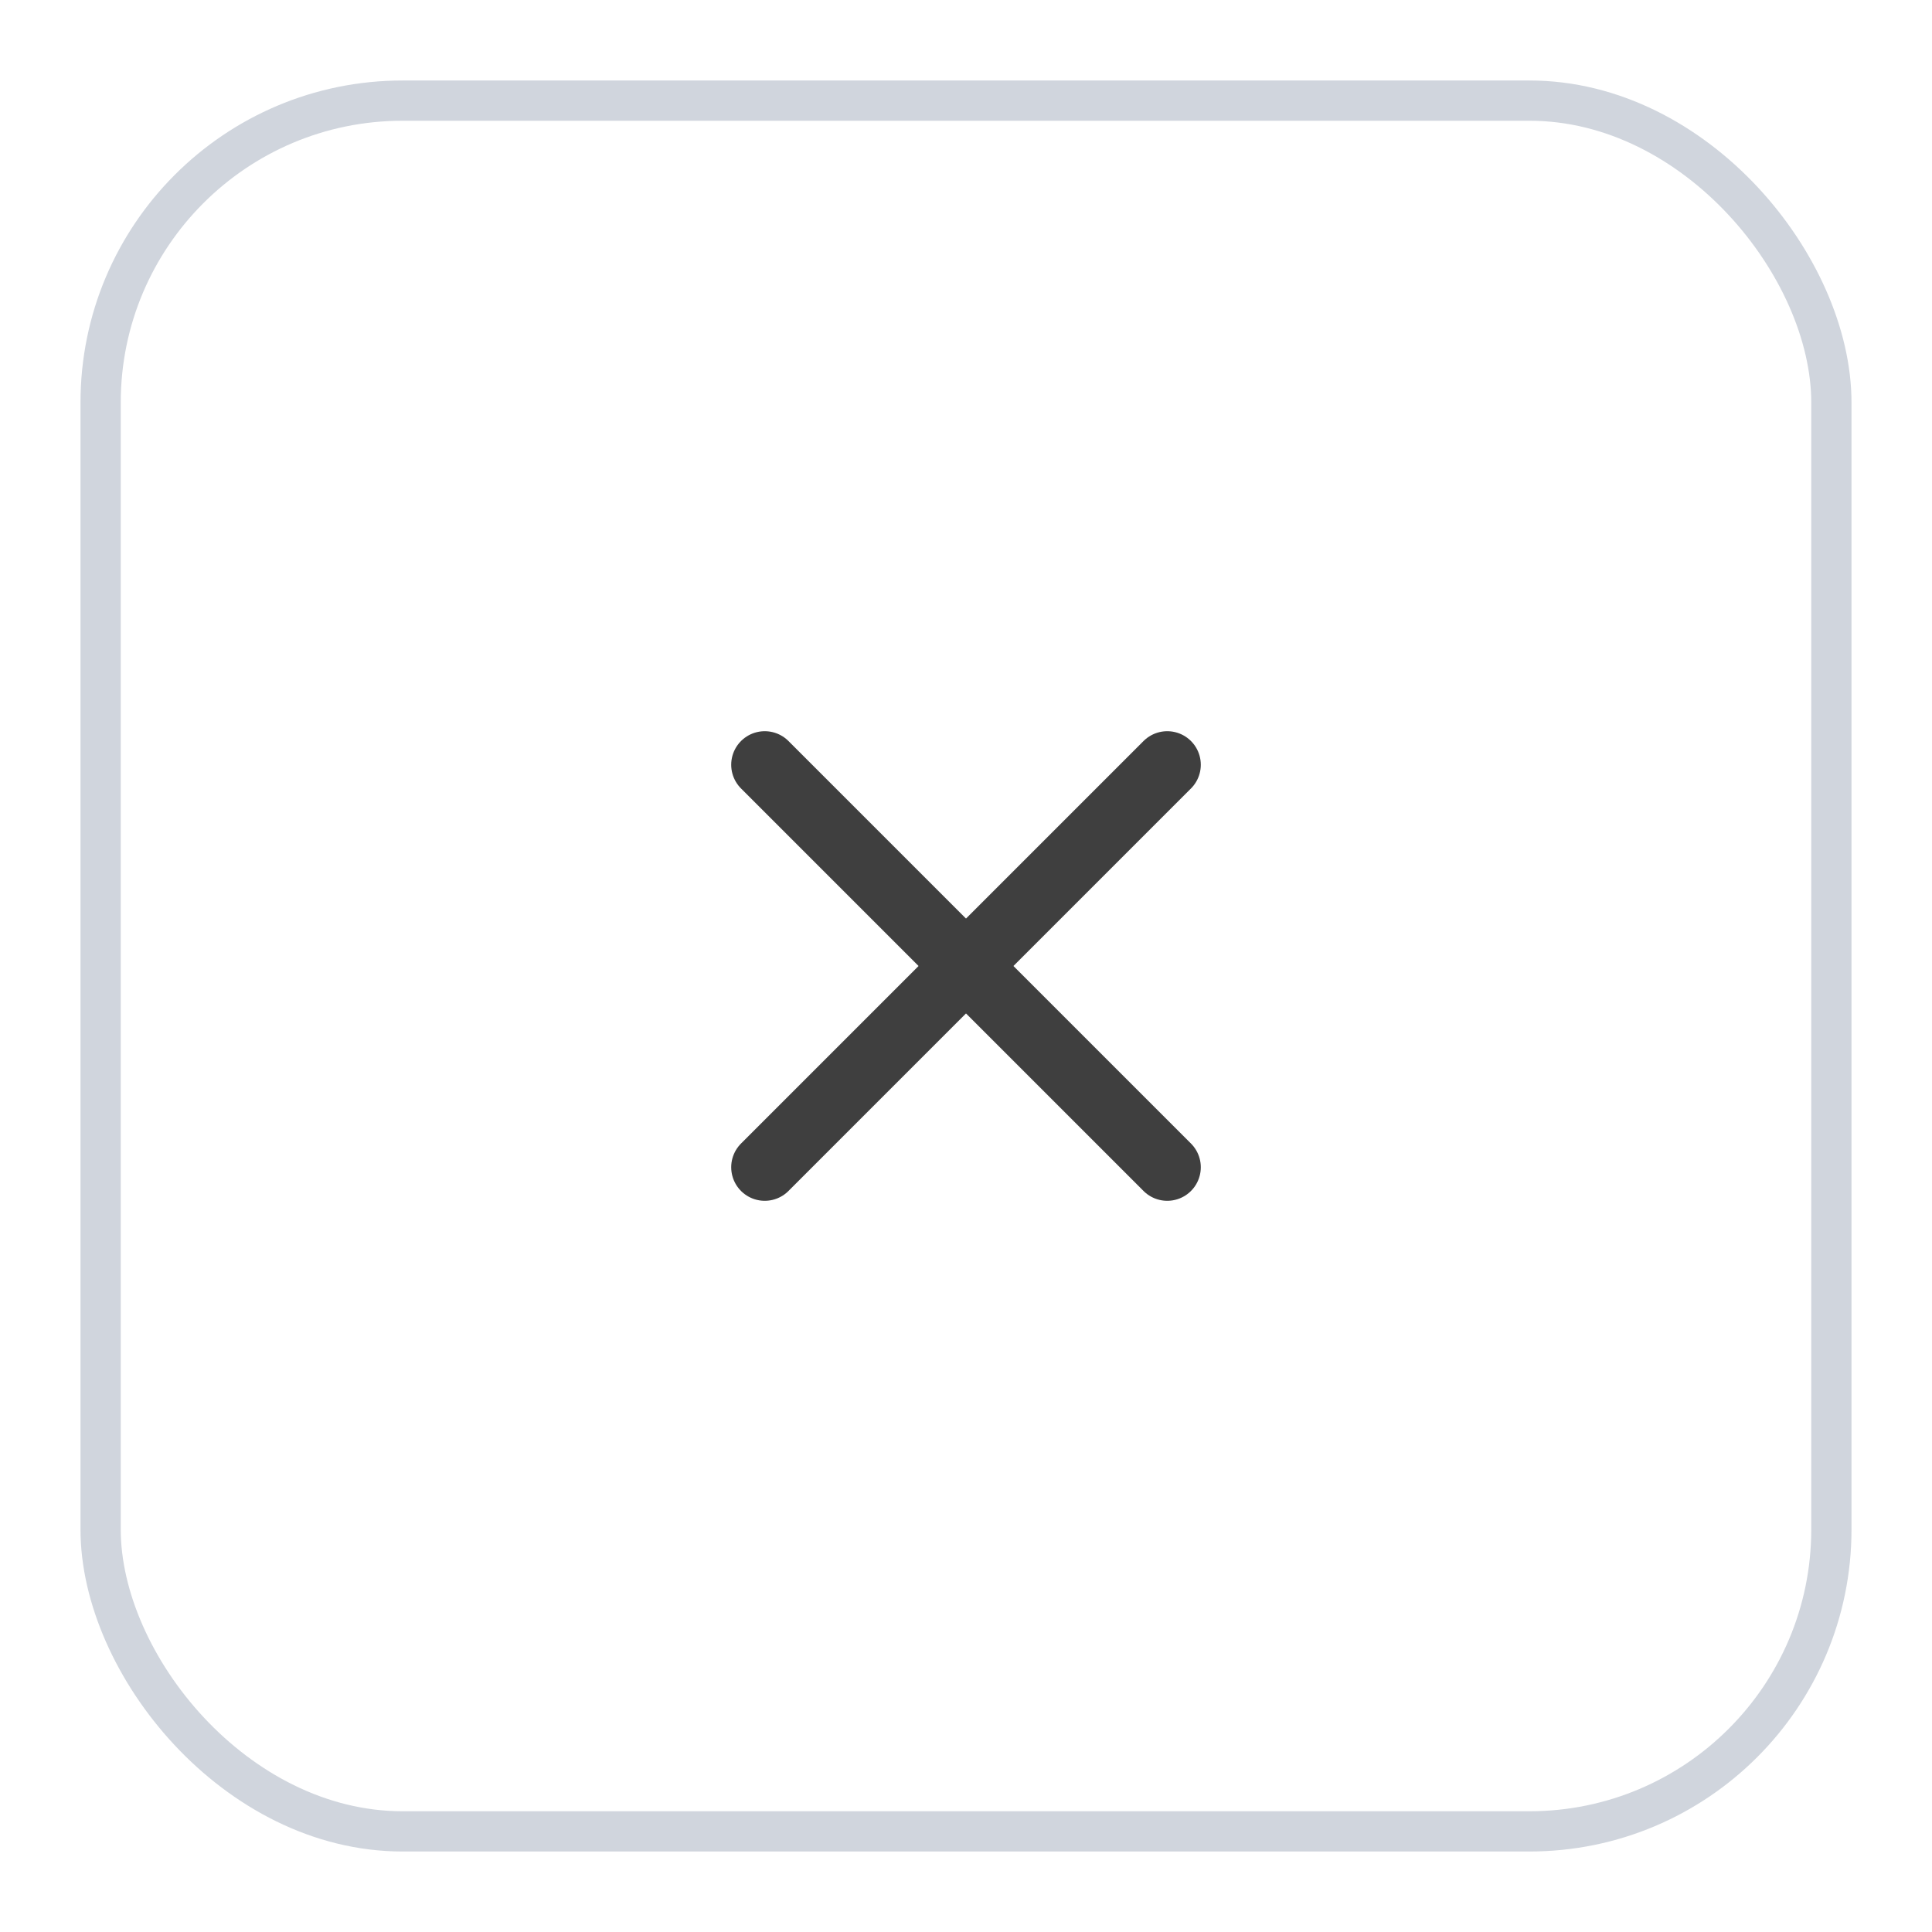 <svg width="48" height="48" viewBox="0 0 48 48" fill="none" xmlns="http://www.w3.org/2000/svg">
<g filter="url(#filter0_d_1512_19053)">
<rect x="2" y="1" width="44" height="44" rx="8" fill="white"/>
<rect x="2.5" y="1.5" width="43" height="43" rx="7.5" stroke="#D0D5DD"/>
<path d="M29 18L19 28M19 18L29 28" stroke="#3F3F3F" stroke-width="1.667" stroke-linecap="round" stroke-linejoin="round"/>
</g>
<defs>
<filter id="filter0_d_1512_19053" x="0" y="0" width="48" height="48" filterUnits="userSpaceOnUse" color-interpolation-filters="sRGB">
<feFlood flood-opacity="0" result="BackgroundImageFix"/>
<feColorMatrix in="SourceAlpha" type="matrix" values="0 0 0 0 0 0 0 0 0 0 0 0 0 0 0 0 0 0 127 0" result="hardAlpha"/>
<feOffset dy="1"/>
<feGaussianBlur stdDeviation="1"/>
<feColorMatrix type="matrix" values="0 0 0 0 0.063 0 0 0 0 0.094 0 0 0 0 0.157 0 0 0 0.05 0"/>
<feBlend mode="normal" in2="BackgroundImageFix" result="effect1_dropShadow_1512_19053"/>
<feBlend mode="normal" in="SourceGraphic" in2="effect1_dropShadow_1512_19053" result="shape"/>
</filter>
</defs>
</svg>
